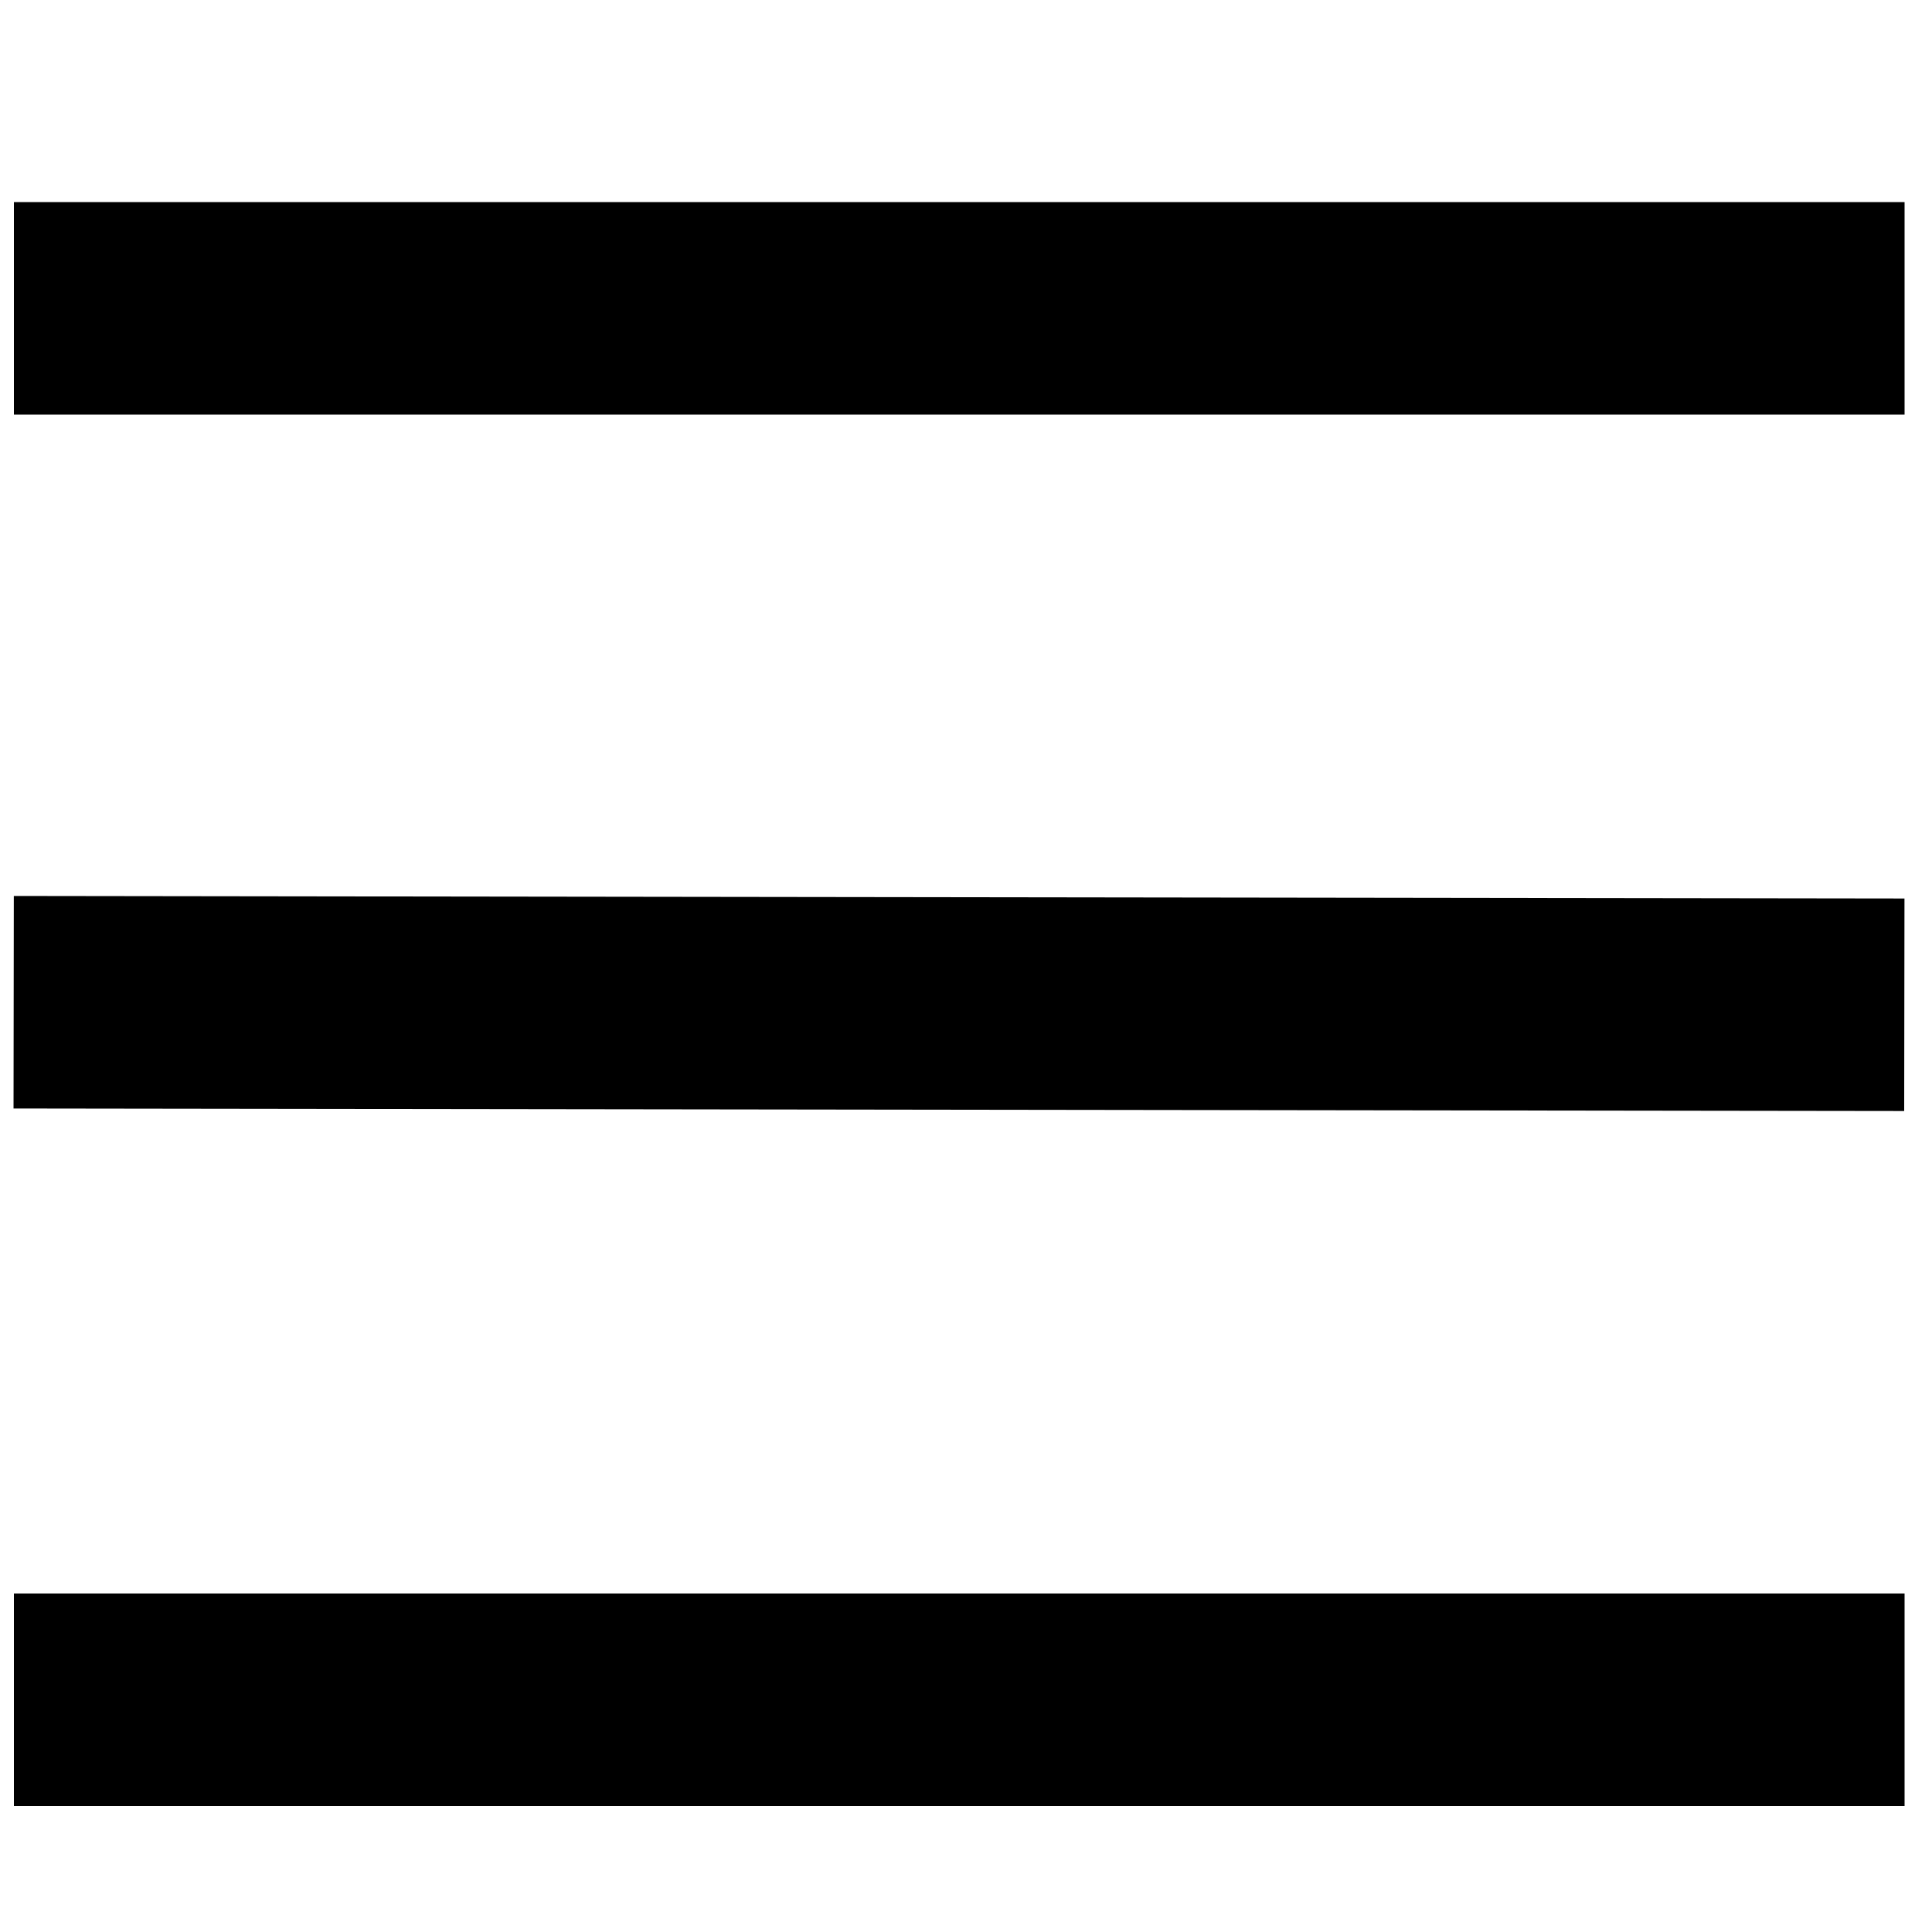 <?xml version="1.0" encoding="utf-8"?>
<svg version="1.1" id="Layer_1" xmlns="http://www.w3.org/2000/svg" xmlns:xlink="http://www.w3.org/1999/xlink" x="0px" y="0px"
	 viewBox="0 0 500 500" style="enable-background:new 0 0 500 500;" xml:space="preserve">
<rect x="3.6" y="52.3" width="489.3" height="55"/>
<rect x="220.7" y="15" transform="matrix(1.339274e-03 -1 1 1.339274e-03 -11.793 507.555)" width="55" height="489.3"/>
<rect x="3.6" y="412.4" width="489.3" height="55"/>
</svg>
